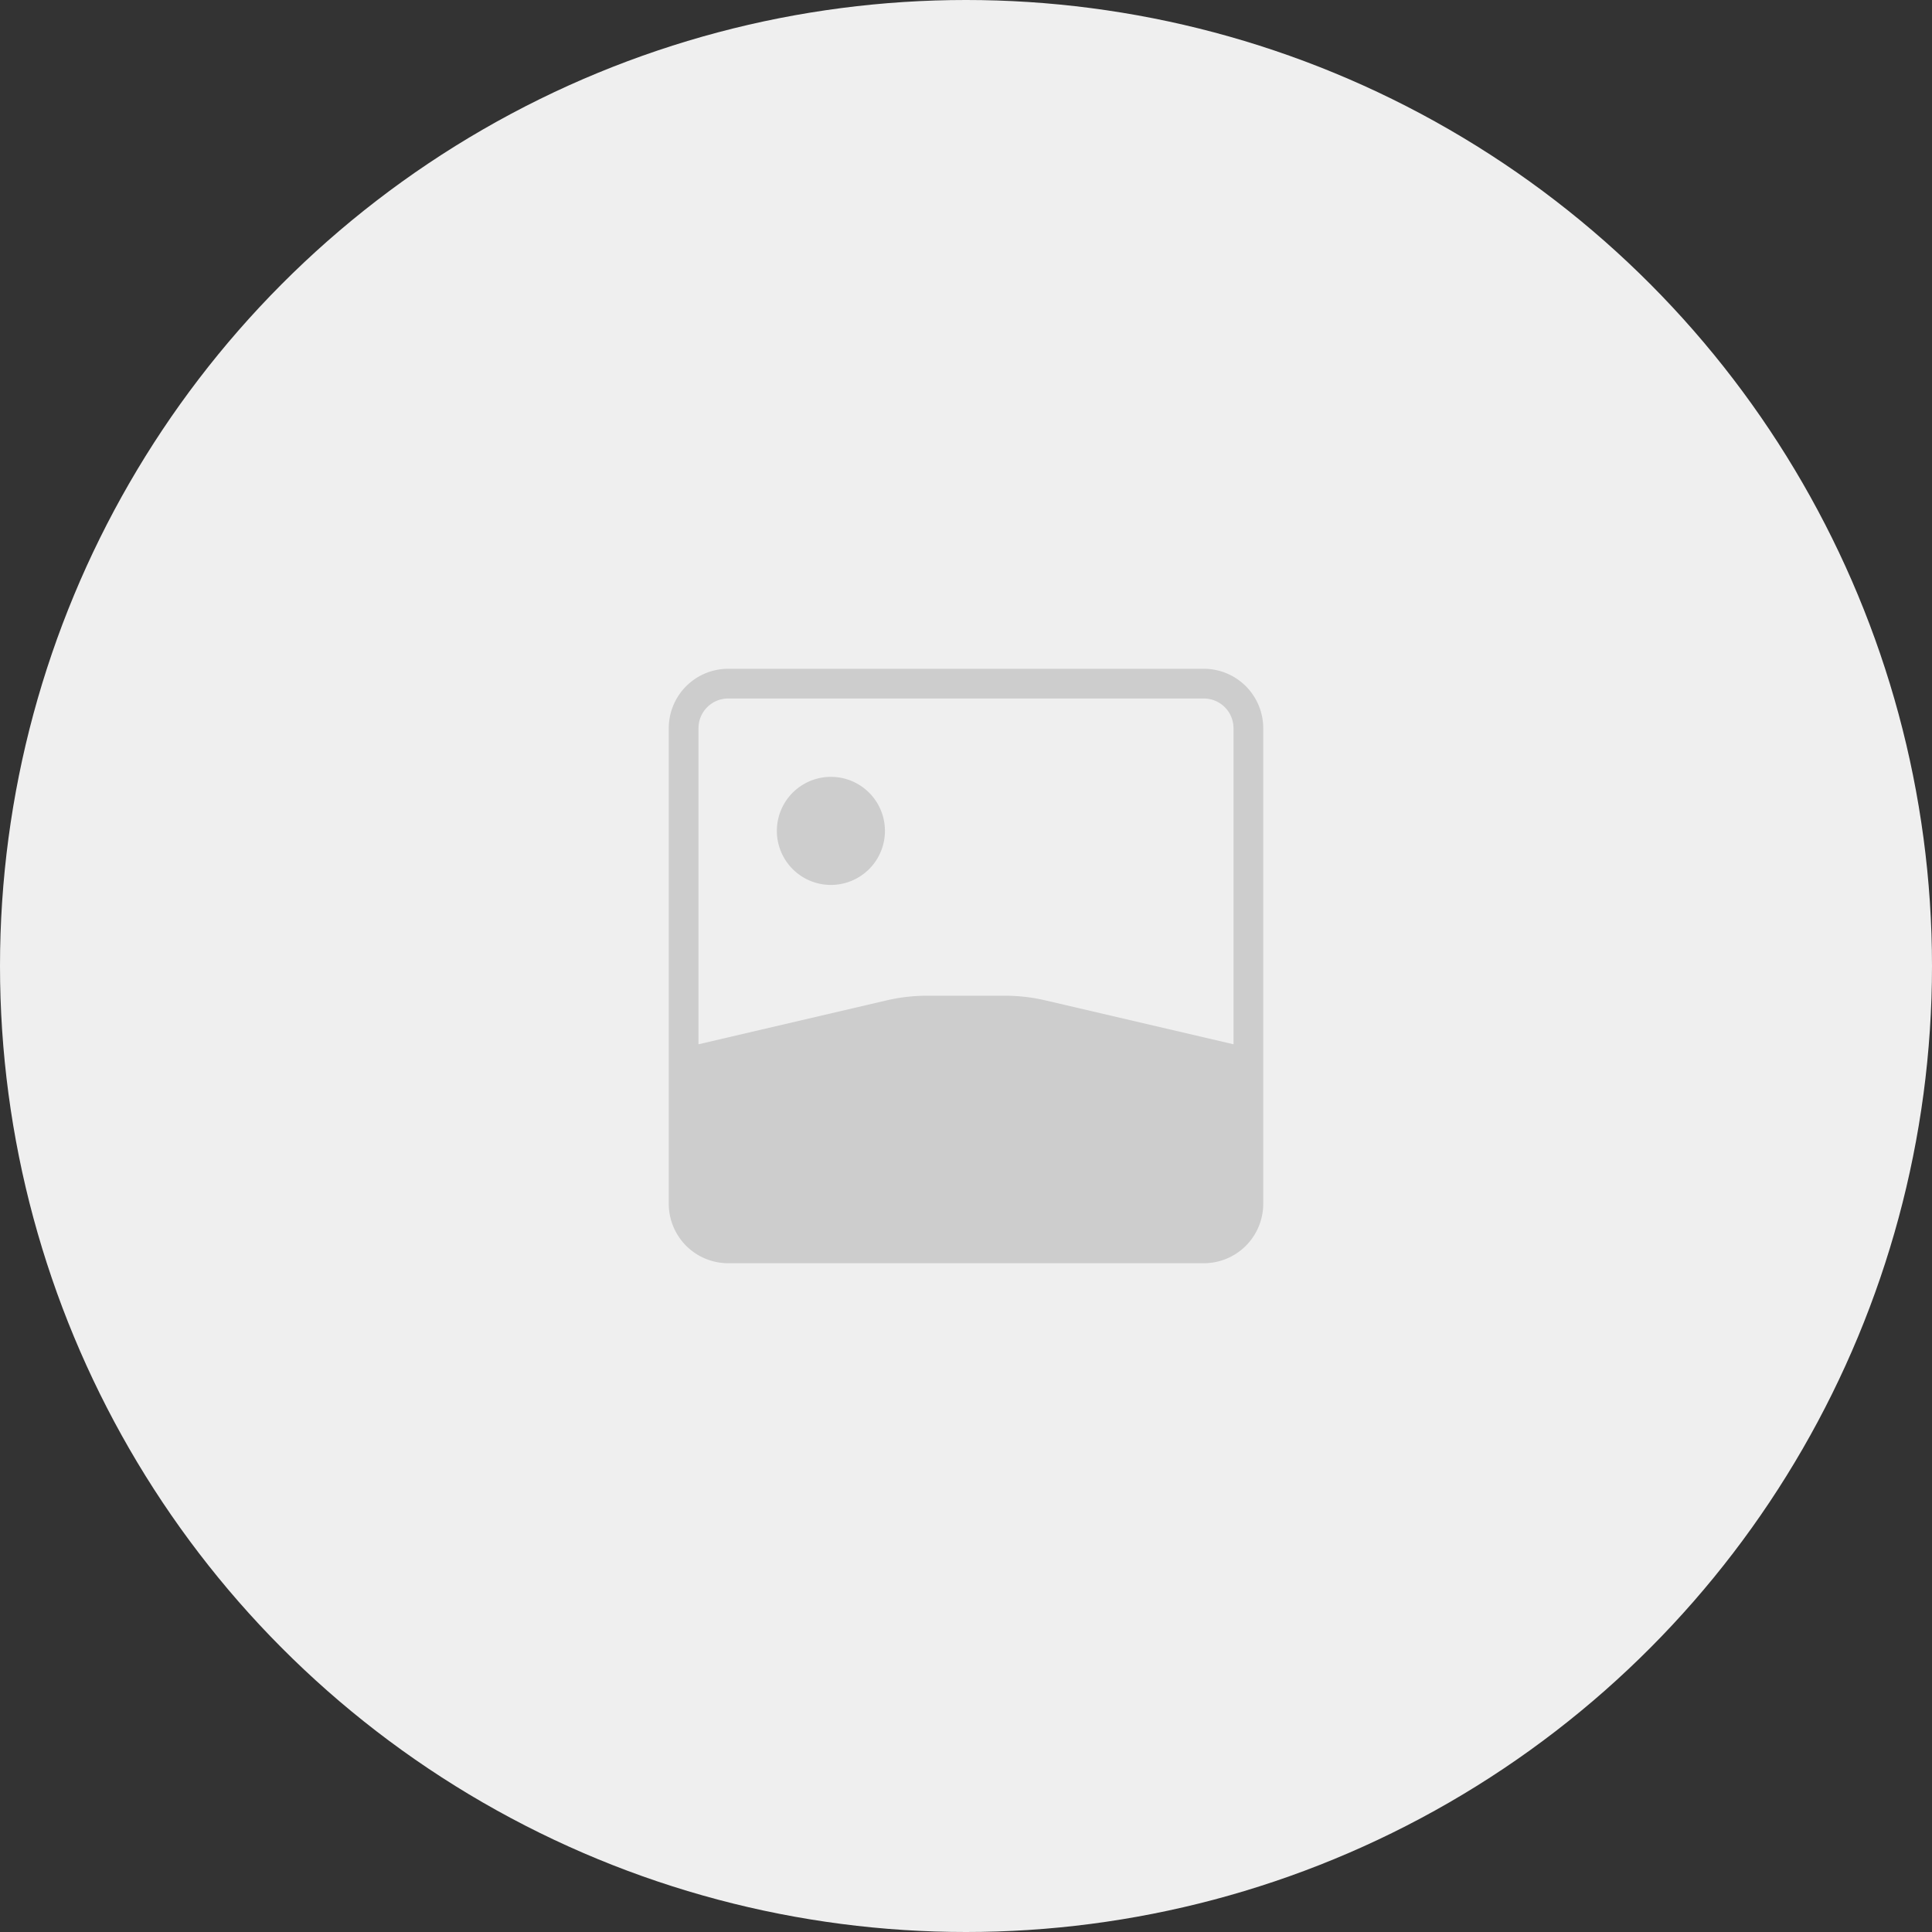 <svg width="130" height="130" fill="none" xmlns="http://www.w3.org/2000/svg"><rect width="100%" height="100%" fill="#333333" stroke="none"/><circle cx="65" cy="65" r="65" fill="#EFEFEF"/><path fill-rule="evenodd" clip-rule="evenodd" d="M81 47H49a2 2 0 0 0-2 2v21.267l12.655-2.953A11.999 11.999 0 0 1 62.38 67h5.238c.918 0 1.832.105 2.726.314L83 70.267V49a2 2 0 0 0-2-2Zm-32-2a4 4 0 0 0-4 4v32a4 4 0 0 0 4 4h32a4 4 0 0 0 4-4V49a4 4 0 0 0-4-4H49Zm6.91 14.545a3.636 3.636 0 1 0-.001-7.272 3.636 3.636 0 0 0 0 7.272Z" fill="#CDCDCD"/></svg>